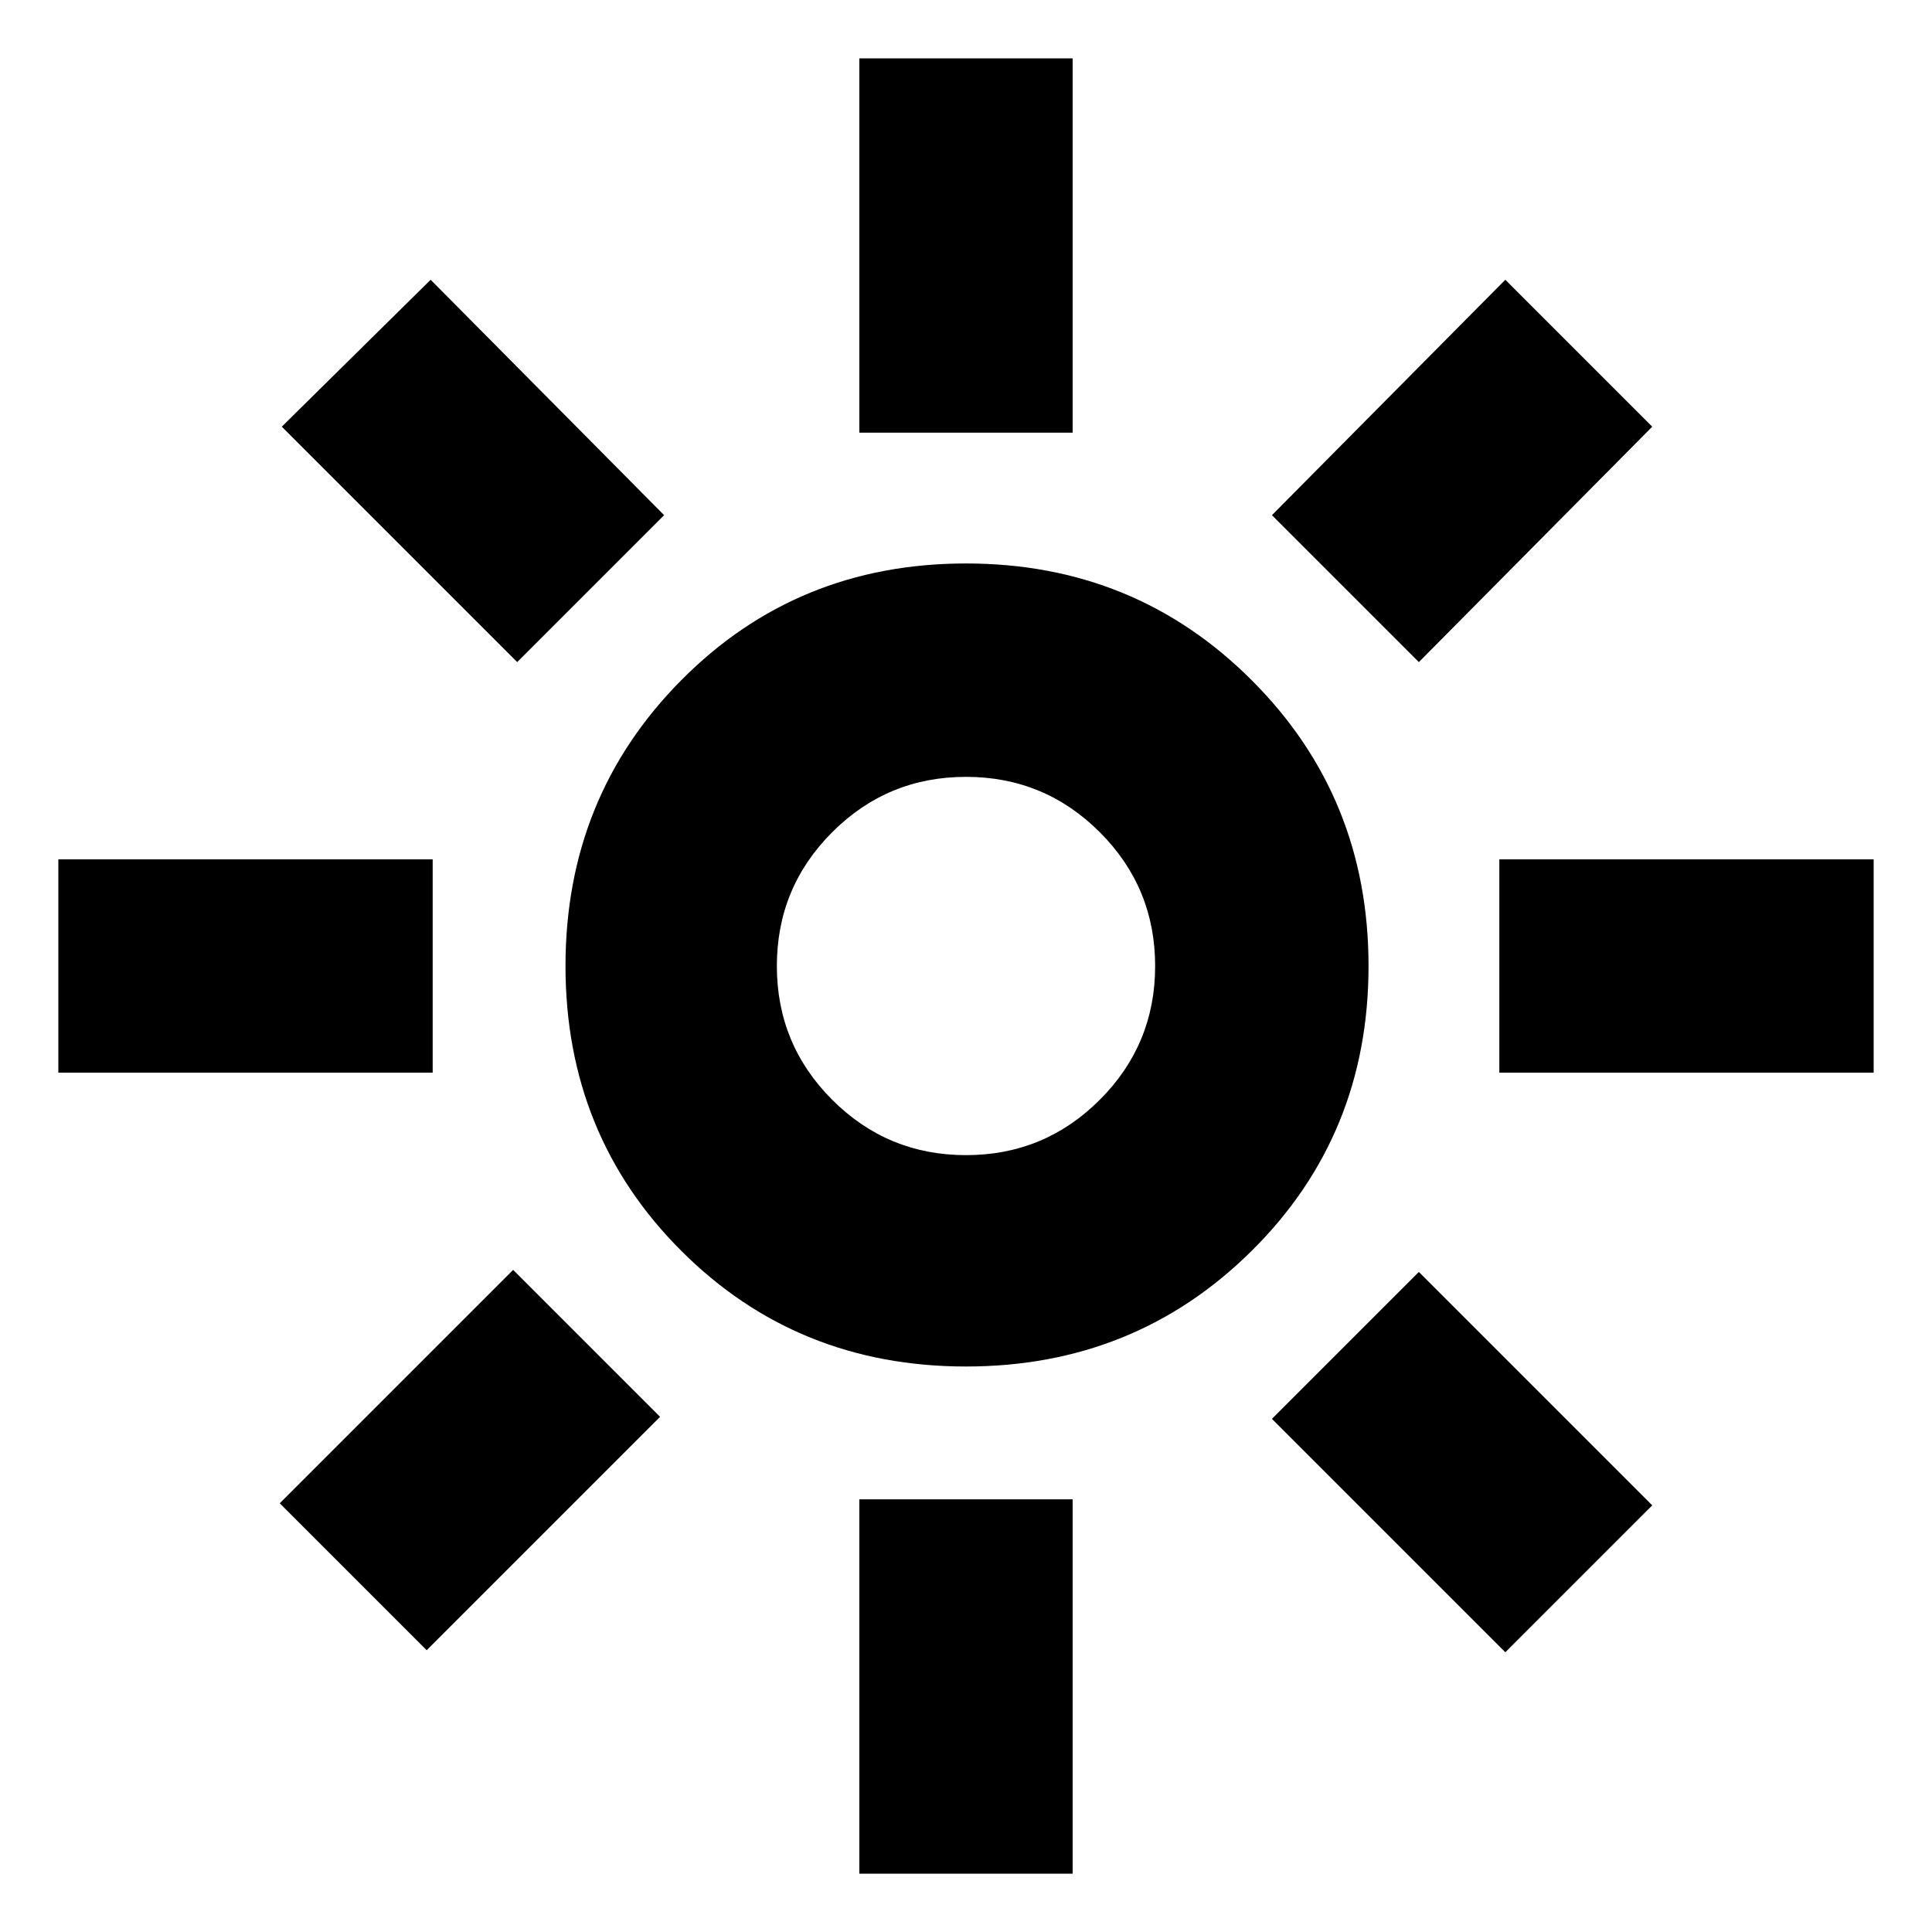 <svg xmlns="http://www.w3.org/2000/svg" height="20" width="20"><path d="M10 11.958q.812 0 1.385-.573T11.958 10q0-.812-.573-1.385T10 8.042q-.812 0-1.385.573T8.042 10q0 .812.573 1.385t1.385.573Zm0 2.188q-1.75 0-2.948-1.198T5.854 10q0-1.75 1.198-2.958Q8.25 5.833 10 5.833t2.958 1.209Q14.167 8.25 14.167 10q0 1.75-1.209 2.948Q11.75 14.146 10 14.146ZM.604 11.104V8.896h3.875v2.208Zm14.917 0V8.896h3.875v2.208ZM8.896 4.479V.604h2.208v3.875Zm0 14.917v-3.875h2.208v3.875ZM5.354 6.854 2.917 4.417l1.541-1.521 2.417 2.437Zm10.229 10.25-2.416-2.416 1.521-1.521 2.416 2.416Zm-.895-10.25-1.521-1.521 2.416-2.437 1.521 1.521ZM4.417 17.083l-1.521-1.521 2.416-2.416 1.521 1.521ZM10 10Z"/></svg>